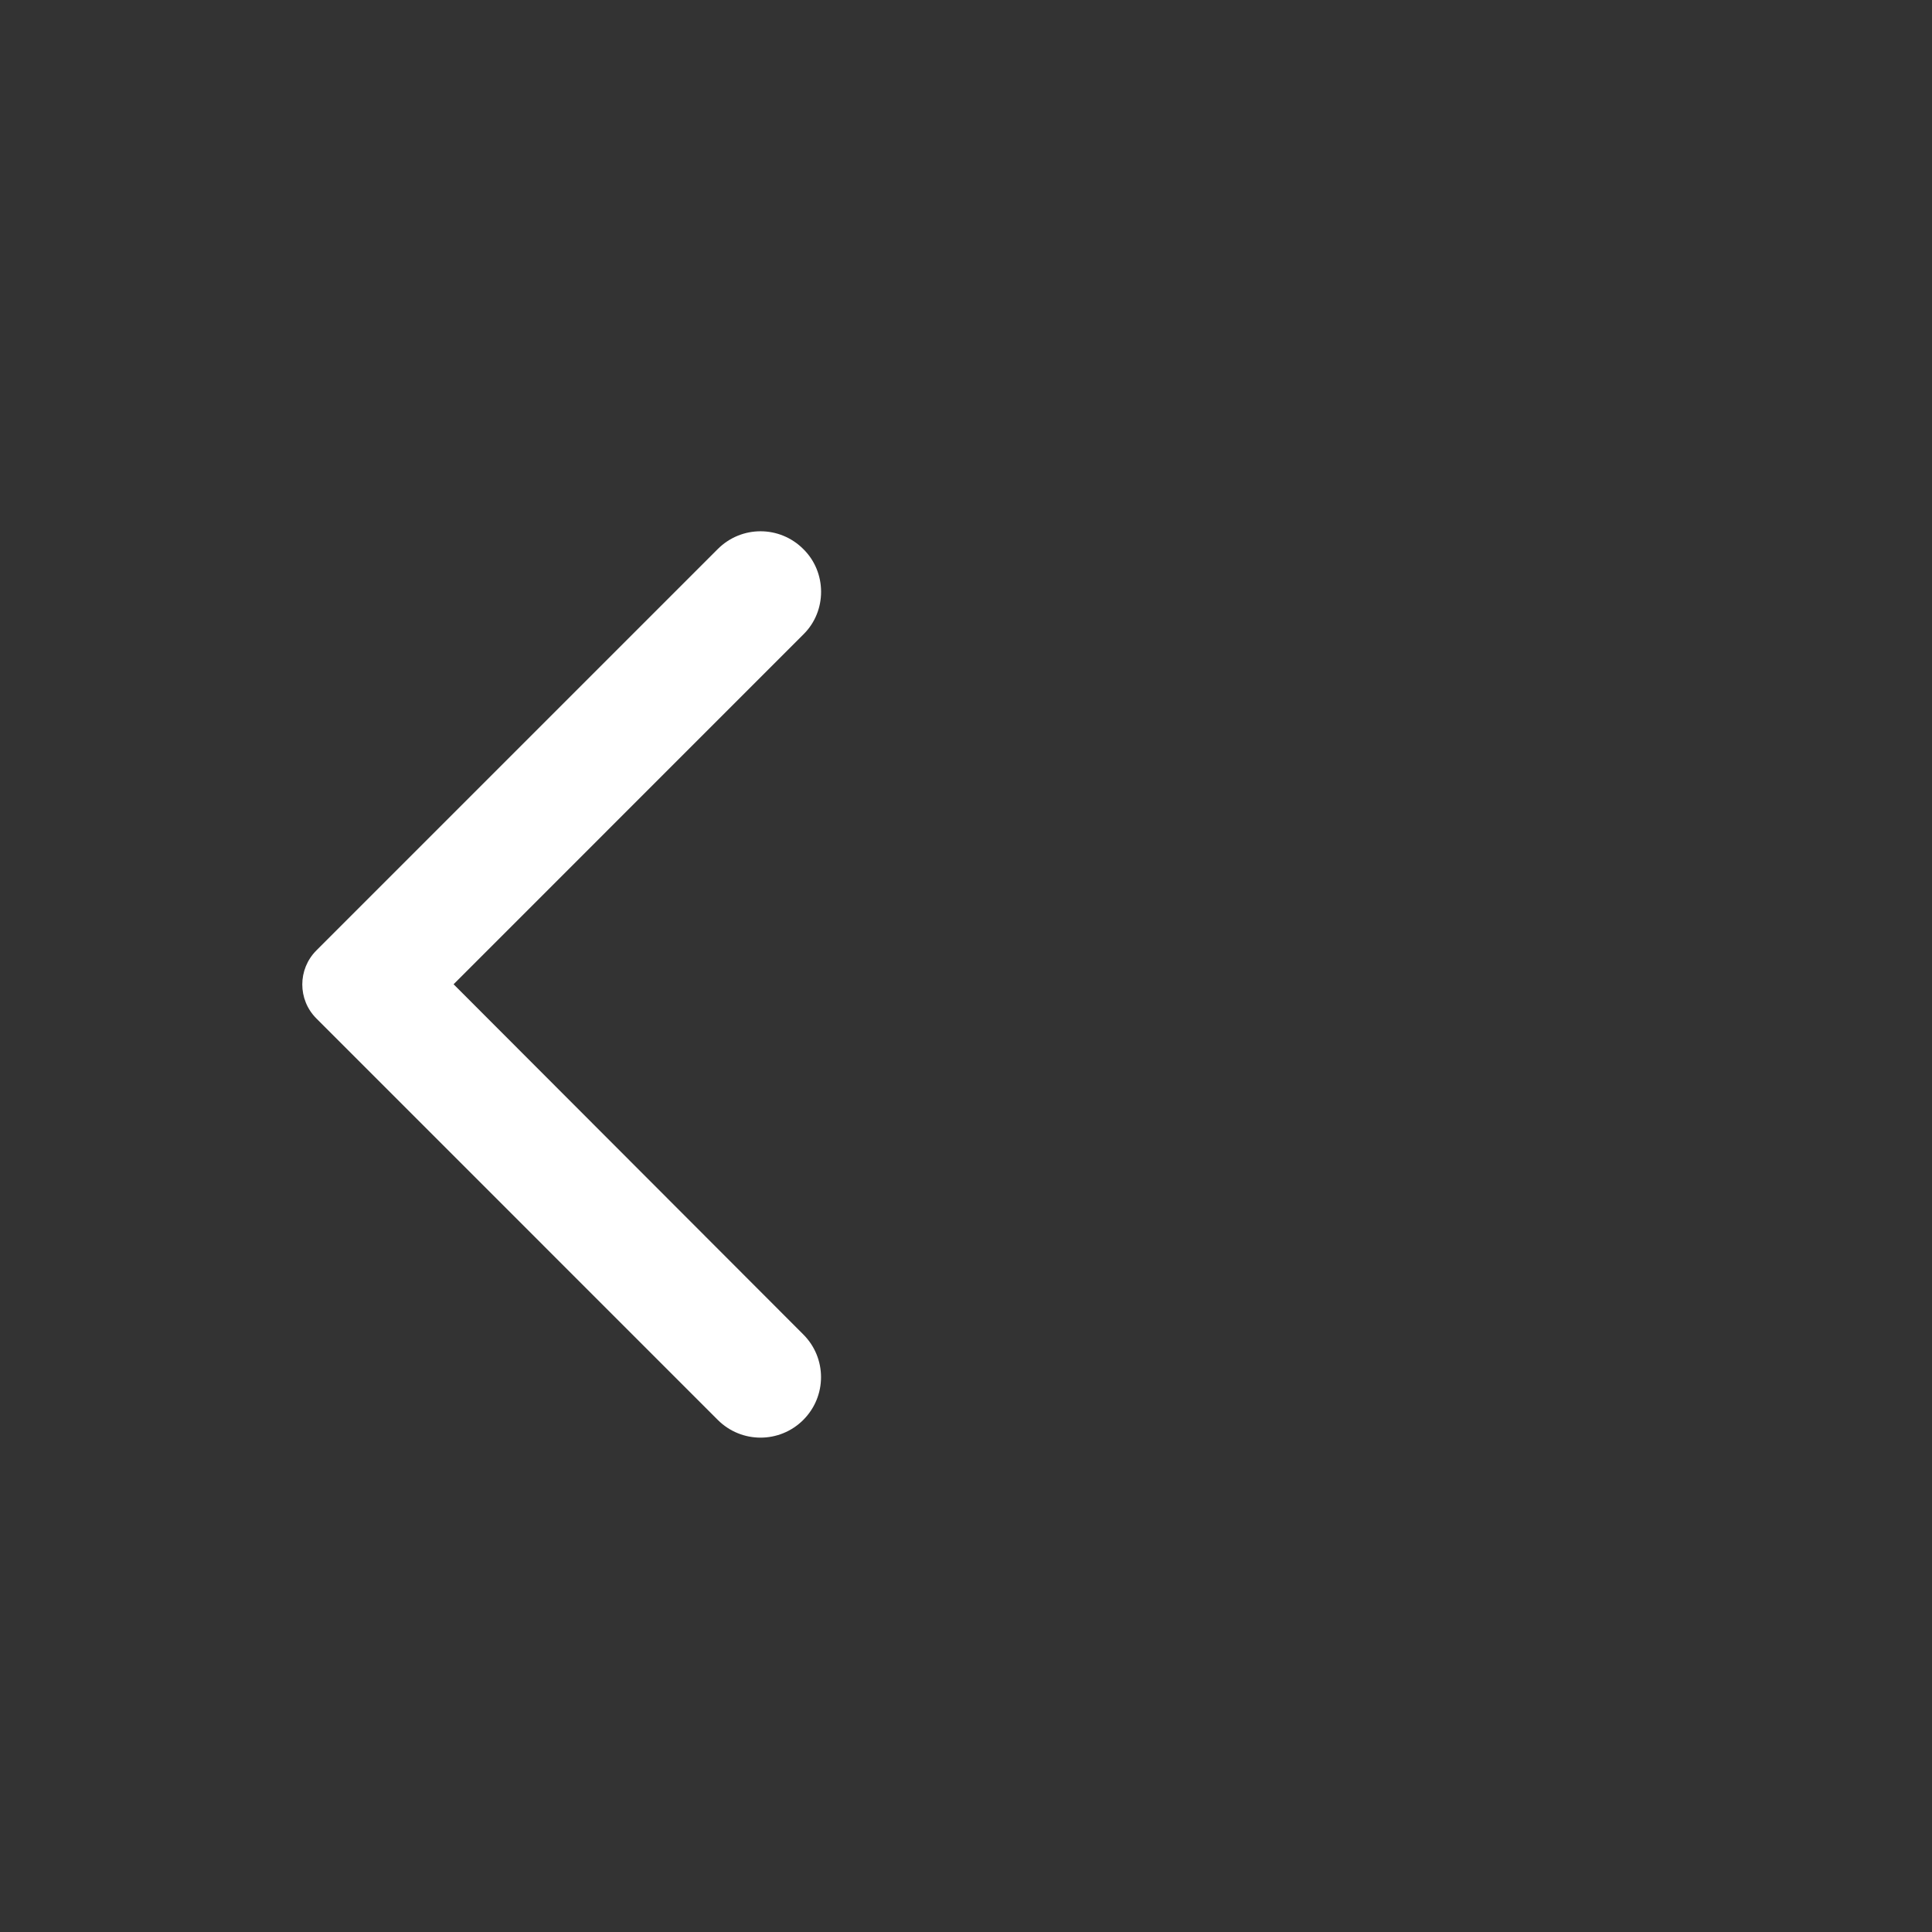 <svg width="40" height="40" viewBox="0 0 40 40" fill="none" xmlns="http://www.w3.org/2000/svg">
<rect x="0" y="0" width="40" height="40" fill="#333333" stroke="none"/>
<path d="M16.631 11.367C16.141 10.877 15.351 10.877 14.861 11.367L6.551 19.677C6.161 20.067 6.161 20.698 6.551 21.087L14.861 29.398C15.351 29.887 16.141 29.887 16.631 29.398C17.121 28.907 17.121 28.117 16.631 27.628L9.391 20.378L16.641 13.127C17.121 12.648 17.121 11.848 16.631 11.367Z" fill="white"/>
</svg>
